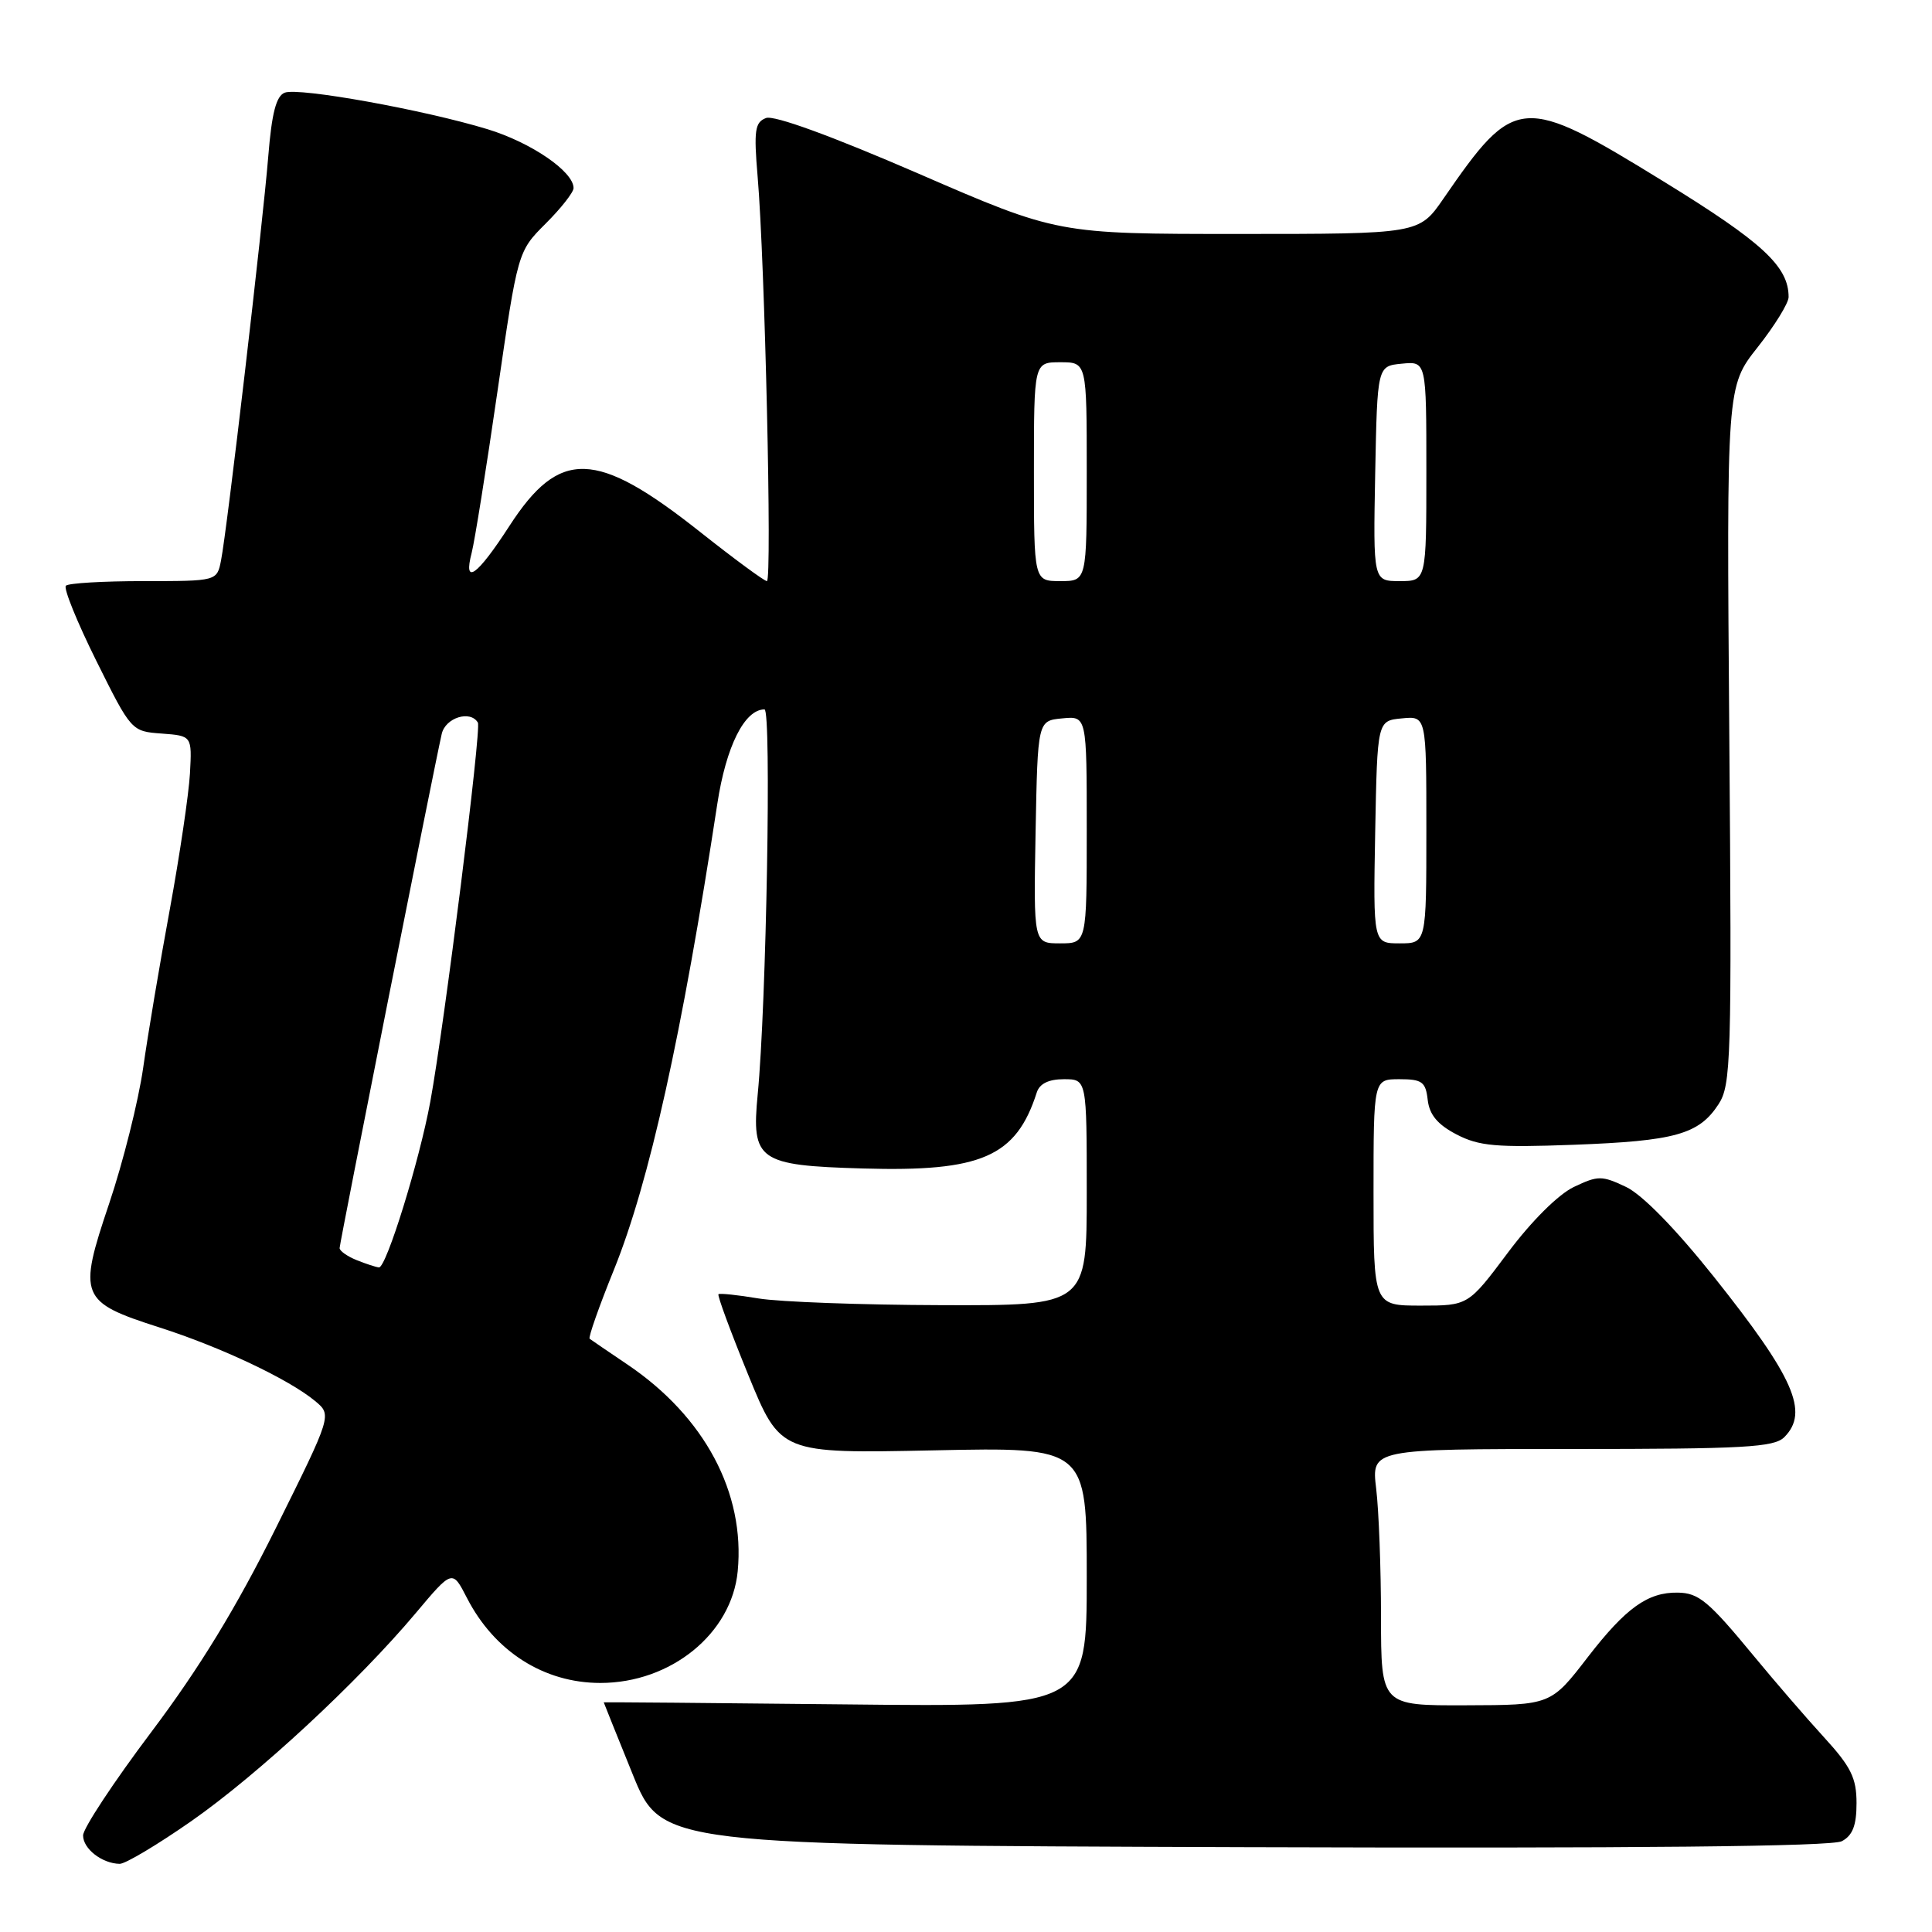 <?xml version="1.0" encoding="UTF-8" standalone="no"?>
<!DOCTYPE svg PUBLIC "-//W3C//DTD SVG 1.1//EN" "http://www.w3.org/Graphics/SVG/1.1/DTD/svg11.dtd" >
<svg xmlns="http://www.w3.org/2000/svg" xmlns:xlink="http://www.w3.org/1999/xlink" version="1.1" viewBox="0 0 256 256">
 <g >
 <path fill="currentColor"
d=" M 25.35 241.31 C 34.21 235.12 47.42 222.87 55.10 213.73 C 59.94 207.97 59.94 207.97 61.87 211.73 C 65.51 218.82 72.07 223.00 79.55 223.00 C 88.91 223.00 96.96 216.45 97.75 208.20 C 98.75 197.82 93.37 187.72 83.16 180.82 C 80.60 179.09 78.33 177.55 78.13 177.39 C 77.93 177.23 79.38 173.10 81.36 168.22 C 86.02 156.69 90.36 137.17 95.05 106.50 C 96.21 98.89 98.66 94.00 101.30 94.00 C 102.24 94.00 101.55 133.19 100.40 145.00 C 99.55 153.78 100.47 154.43 114.33 154.83 C 130.06 155.29 134.65 153.28 137.38 144.75 C 137.75 143.59 138.96 143.00 140.97 143.00 C 144.00 143.00 144.00 143.00 144.00 158.00 C 144.00 173.00 144.00 173.00 124.75 172.94 C 114.16 172.91 103.25 172.51 100.50 172.05 C 97.75 171.59 95.36 171.34 95.20 171.49 C 95.03 171.65 96.81 176.46 99.15 182.19 C 103.41 192.60 103.41 192.60 123.71 192.18 C 144.00 191.75 144.00 191.75 144.00 208.97 C 144.00 226.19 144.00 226.19 112.00 225.84 C 94.40 225.65 80.00 225.53 80.00 225.57 C 80.00 225.61 81.72 229.89 83.82 235.07 C 87.64 244.50 87.64 244.50 164.88 244.76 C 216.98 244.93 242.74 244.67 244.05 243.97 C 245.49 243.21 246.00 241.87 246.00 238.92 C 246.00 235.60 245.27 234.11 241.70 230.21 C 239.33 227.62 235.17 222.80 232.45 219.50 C 226.38 212.14 225.10 211.07 222.30 211.03 C 218.34 210.97 215.43 213.06 210.42 219.54 C 205.50 225.93 205.50 225.93 194.25 225.96 C 183.00 226.00 183.00 226.00 182.99 214.25 C 182.99 207.79 182.70 200.14 182.35 197.25 C 181.72 192.00 181.72 192.00 208.29 192.00 C 231.11 192.00 235.08 191.78 236.43 190.43 C 239.74 187.11 237.73 182.54 227.12 169.21 C 222.03 162.82 217.62 158.31 215.47 157.28 C 212.24 155.75 211.76 155.75 208.54 157.28 C 206.49 158.26 202.93 161.80 199.82 165.96 C 194.55 173.00 194.55 173.00 188.28 173.00 C 182.00 173.00 182.00 173.00 182.00 158.00 C 182.00 143.00 182.00 143.00 185.43 143.00 C 188.44 143.00 188.91 143.35 189.18 145.75 C 189.41 147.72 190.50 149.02 193.00 150.32 C 195.98 151.87 198.27 152.07 208.50 151.69 C 221.96 151.19 225.10 150.31 227.70 146.34 C 229.38 143.77 229.48 140.57 229.14 97.40 C 228.78 51.22 228.78 51.22 232.89 46.02 C 235.15 43.16 237.00 40.16 237.00 39.36 C 237.00 35.30 233.55 32.11 220.44 24.05 C 201.63 12.48 200.76 12.55 191.27 26.31 C 188.04 31.00 188.04 31.00 164.08 31.00 C 140.13 31.00 140.13 31.00 121.67 22.99 C 110.20 18.02 102.56 15.23 101.50 15.64 C 100.03 16.20 99.87 17.28 100.39 23.40 C 101.35 34.62 102.32 77.00 101.62 77.00 C 101.28 77.00 97.28 74.06 92.75 70.47 C 78.97 59.56 74.15 59.42 67.50 69.69 C 63.20 76.34 61.35 77.65 62.50 73.25 C 62.89 71.74 64.43 62.14 65.91 51.91 C 68.61 33.32 68.61 33.32 72.30 29.63 C 74.34 27.60 76.00 25.48 76.00 24.92 C 76.00 22.73 70.39 18.89 64.60 17.12 C 56.16 14.55 39.59 11.56 37.73 12.28 C 36.60 12.71 36.01 14.98 35.55 20.68 C 34.81 29.81 30.09 70.23 29.29 74.25 C 28.75 77.00 28.75 77.00 19.04 77.00 C 13.70 77.00 9.06 77.27 8.73 77.61 C 8.39 77.94 10.21 82.42 12.76 87.56 C 17.39 96.87 17.42 96.91 21.42 97.20 C 25.44 97.50 25.44 97.50 25.17 102.50 C 25.01 105.25 23.81 113.35 22.50 120.50 C 21.18 127.65 19.59 137.10 18.97 141.50 C 18.34 145.90 16.31 154.00 14.46 159.49 C 10.31 171.80 10.60 172.52 21.12 175.89 C 29.25 178.49 38.28 182.76 41.75 185.64 C 43.99 187.50 43.99 187.50 36.54 202.50 C 31.29 213.06 26.41 221.05 20.05 229.50 C 15.08 236.10 11.01 242.27 11.01 243.20 C 11.00 244.97 13.51 246.92 15.85 246.97 C 16.59 246.99 20.86 244.44 25.35 241.31 Z  M 47.25 166.97 C 46.01 166.47 45.00 165.75 45.00 165.38 C 45.00 164.71 57.49 101.81 58.53 97.25 C 59.02 95.09 62.33 94.06 63.32 95.75 C 63.81 96.58 58.90 135.68 57.02 145.96 C 55.58 153.82 51.18 168.02 50.21 167.94 C 49.82 167.90 48.49 167.47 47.25 166.97 Z  M 137.22 110.25 C 137.50 95.50 137.50 95.50 140.75 95.19 C 144.00 94.87 144.00 94.87 144.00 109.94 C 144.00 125.00 144.00 125.00 140.47 125.00 C 136.95 125.00 136.95 125.00 137.22 110.25 Z  M 182.22 110.25 C 182.50 95.50 182.50 95.50 185.75 95.19 C 189.00 94.87 189.00 94.87 189.00 109.94 C 189.00 125.00 189.00 125.00 185.47 125.00 C 181.95 125.00 181.95 125.00 182.22 110.25 Z  M 137.00 62.50 C 137.00 48.00 137.00 48.00 140.50 48.00 C 144.00 48.00 144.00 48.00 144.00 62.50 C 144.00 77.00 144.00 77.00 140.50 77.00 C 137.00 77.00 137.00 77.00 137.00 62.50 Z  M 182.22 62.75 C 182.50 48.50 182.50 48.50 185.75 48.19 C 189.00 47.87 189.00 47.87 189.00 62.44 C 189.00 77.00 189.00 77.00 185.47 77.00 C 181.95 77.00 181.95 77.00 182.22 62.75 Z "/>
</g>
</svg>